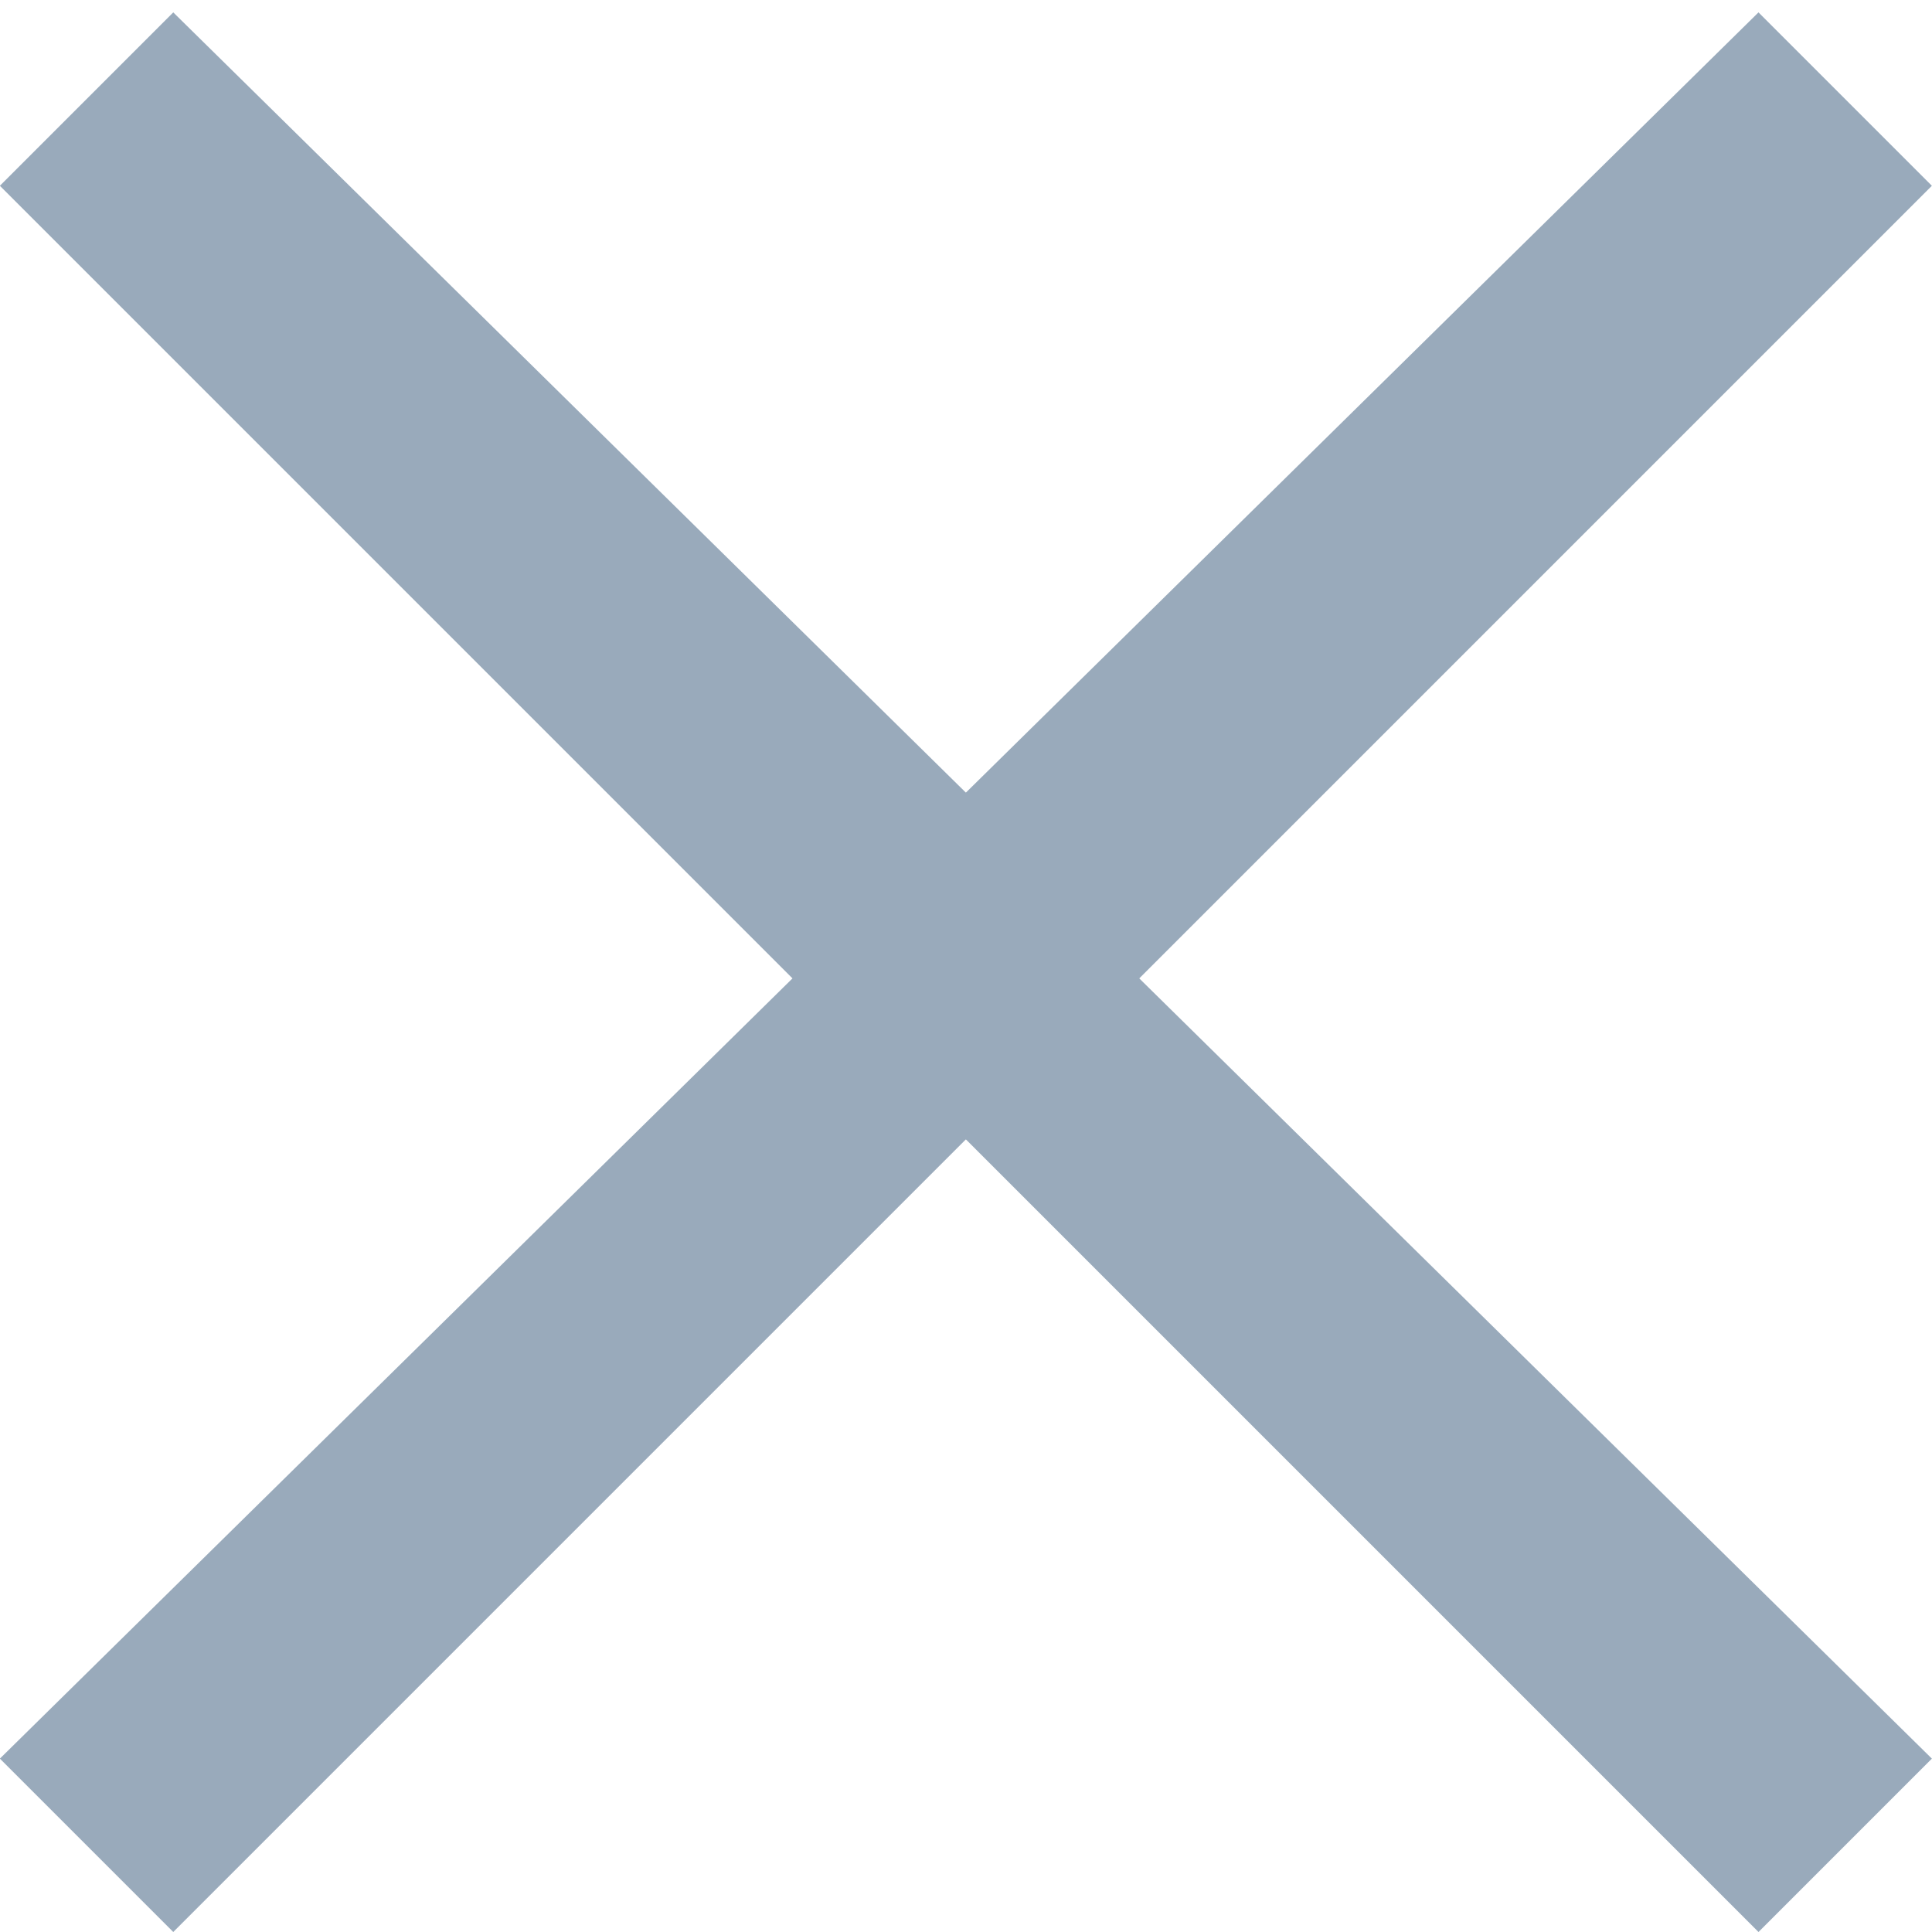 <?xml version="1.0" encoding="utf-8"?>
<!-- Generator: Adobe Illustrator 24.3.0, SVG Export Plug-In . SVG Version: 6.00 Build 0)  -->
<svg version="1.1" id="Layer_1" xmlns:v="https://vecta.io/nano"
	 xmlns="http://www.w3.org/2000/svg" xmlns:xlink="http://www.w3.org/1999/xlink" x="0px" y="0px" viewBox="0 0 15.6 15.6"
	 style="enable-background:new 0 0 26 26;" xml:space="preserve">
<style type="text/css">
	.st0{fill-rule:evenodd;clip-rule:evenodd;fill:#99AABB;}
	
</style>
<g>
	<g transform="translate(-.001)">
		<g>
			<g>
				<path id="BB_4_" class="st0" d="M15.6,1.5l-1.4-1.4L7.8,6.4L1.4,0.1L0,1.5l6.4,6.4L0,14.2l1.4,1.4l6.4-6.4l6.4,6.4l1.4-1.4
					L9.2,7.9L15.6,1.5z"/>
			</g>
		</g>
	</g>
</g>
</svg>
